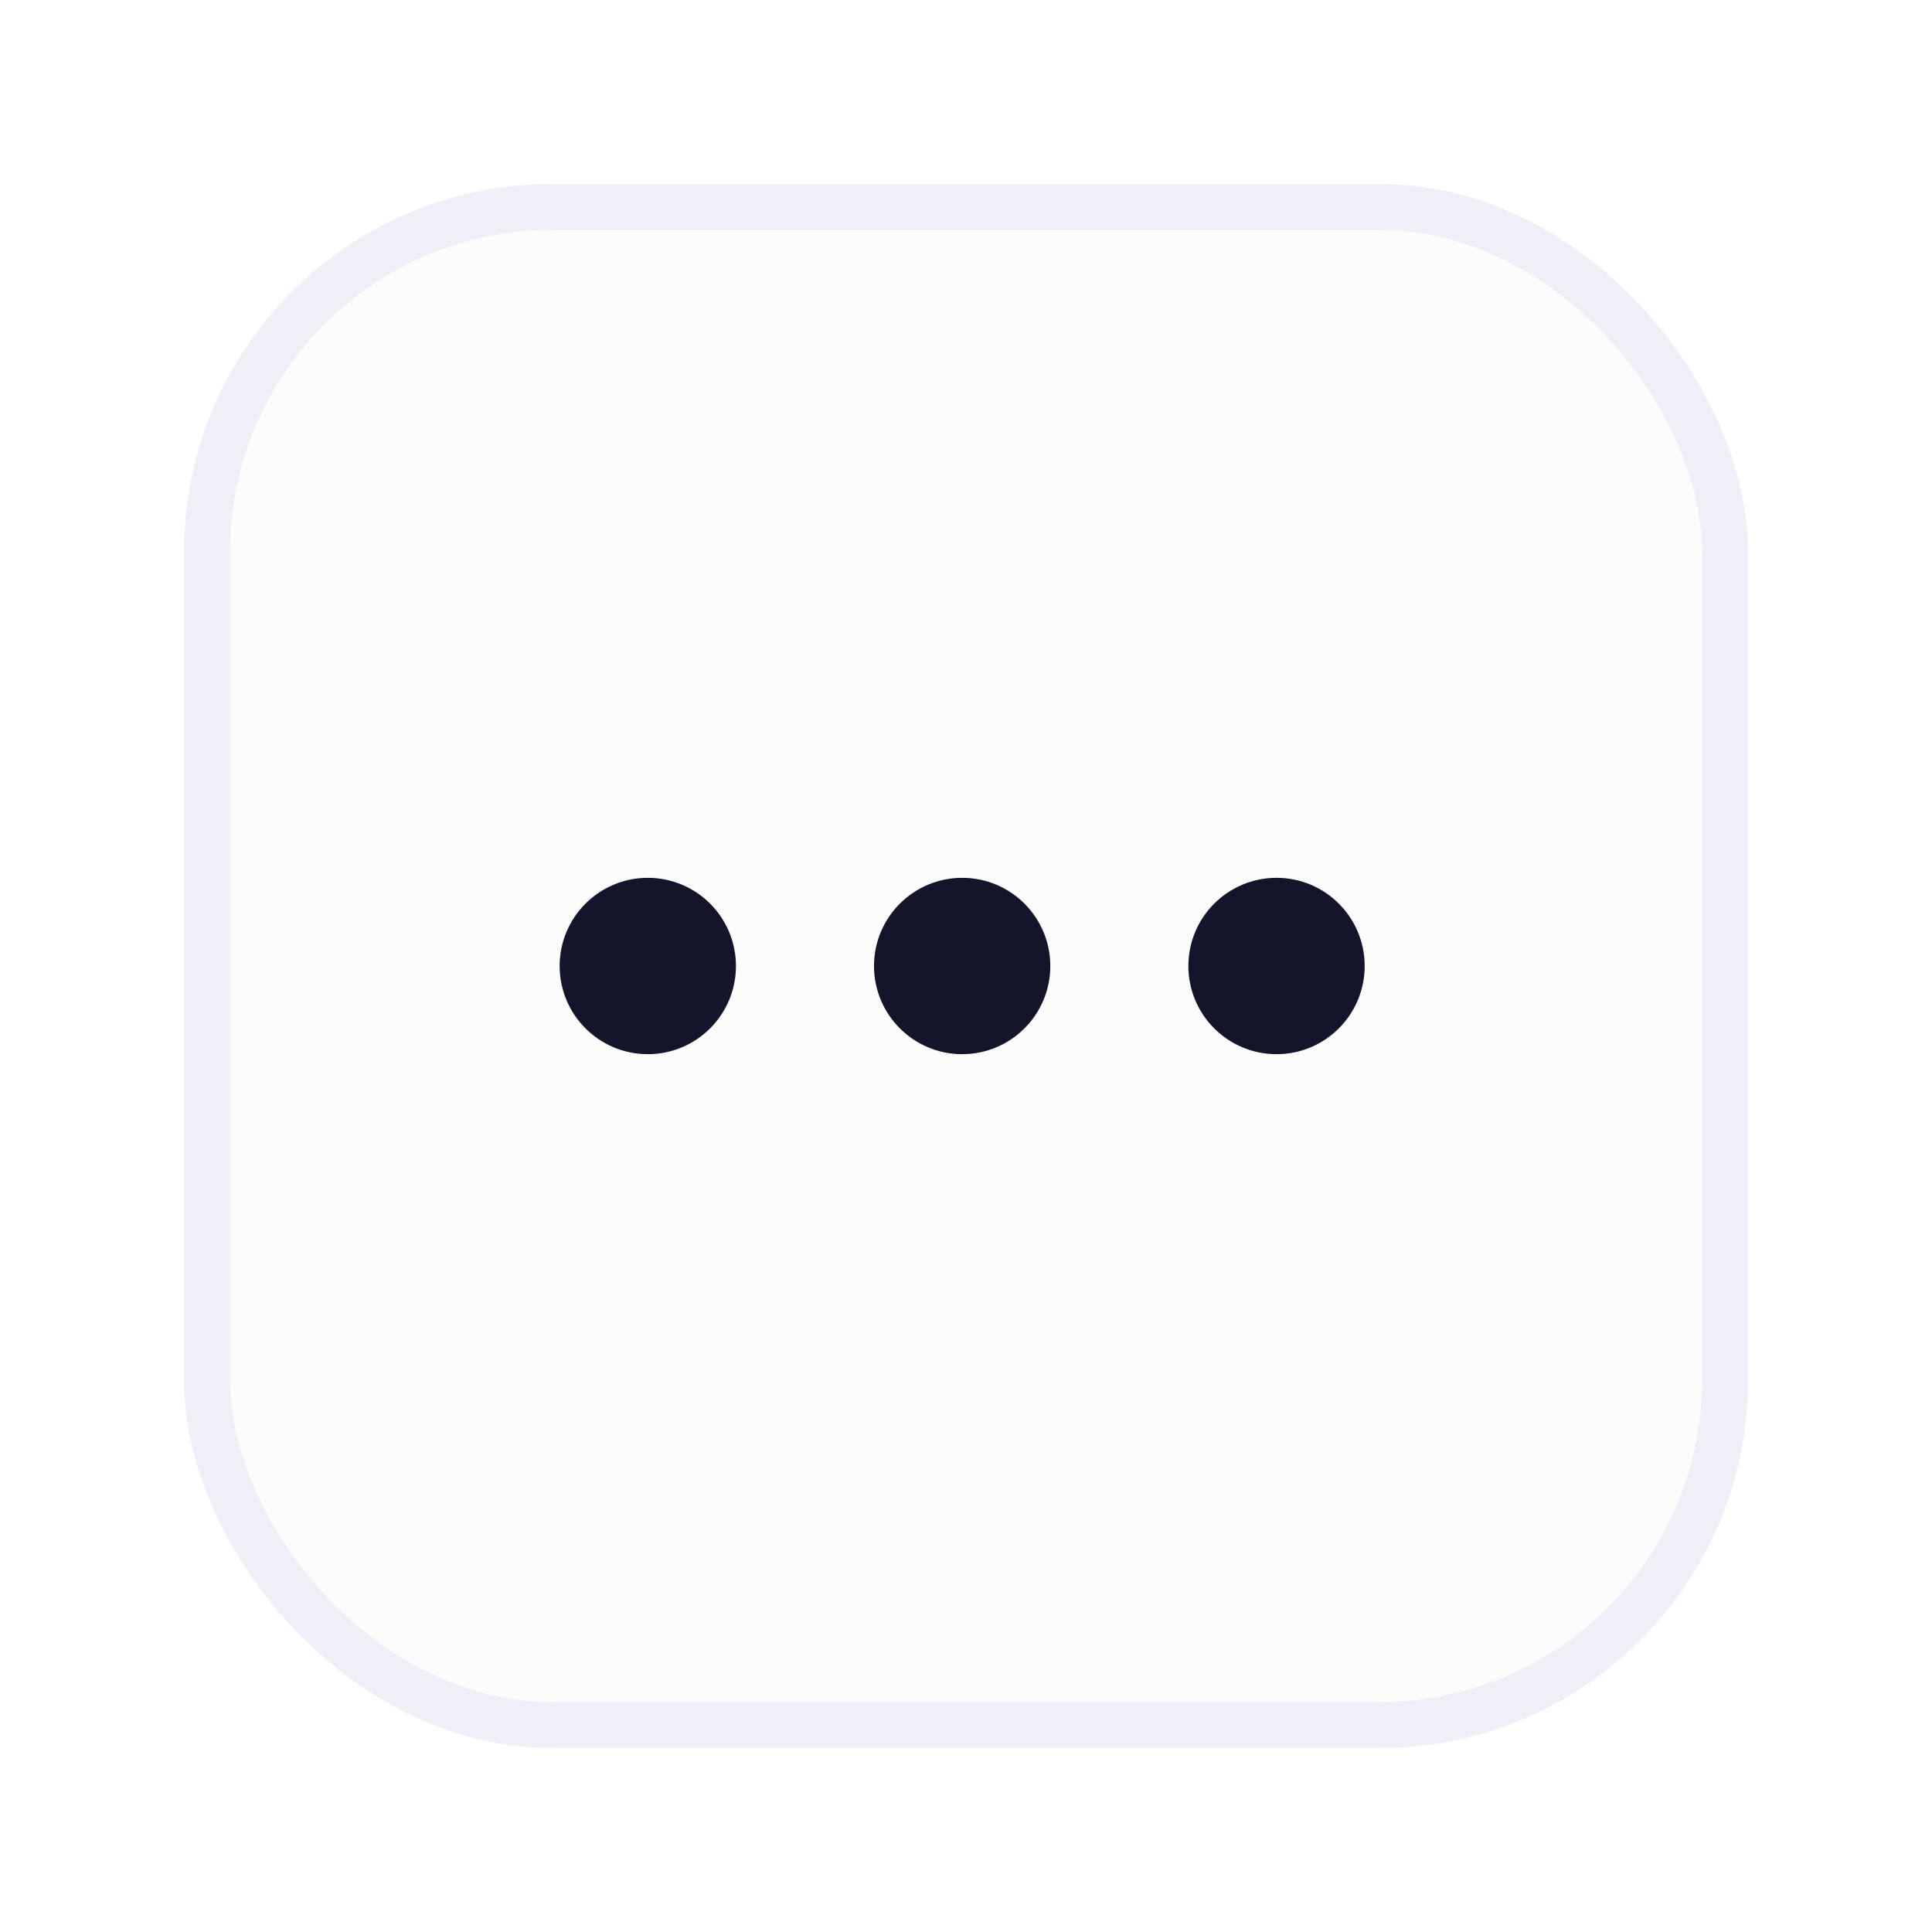 <svg width="42" height="42" viewBox="0 0 42 42" fill="none" xmlns="http://www.w3.org/2000/svg">
    <g filter="url(#filter0_d)">
    <rect x="4" y="2" width="34" height="34" rx="8" fill="#FCFCFC"/>
    <path d="M20.917 20.417C21.699 20.417 22.333 19.782 22.333 19C22.333 18.218 21.699 17.583 20.917 17.583C20.134 17.583 19.5 18.218 19.5 19C19.5 19.782 20.134 20.417 20.917 20.417Z" fill="#14142A" stroke="#14142A" stroke-linecap="round" stroke-linejoin="round"/>
    <path d="M27.751 20.417C28.533 20.417 29.167 19.782 29.167 19C29.167 18.218 28.533 17.583 27.751 17.583C26.968 17.583 26.334 18.218 26.334 19C26.334 19.782 26.968 20.417 27.751 20.417Z" fill="#14142A" stroke="#14142A" stroke-linecap="round" stroke-linejoin="round"/>
    <path d="M14.083 20.417C14.865 20.417 15.499 19.782 15.499 19C15.499 18.218 14.865 17.583 14.083 17.583C13.3 17.583 12.666 18.218 12.666 19C12.666 19.782 13.3 20.417 14.083 20.417Z" fill="#14142A" stroke="#14142A" stroke-linecap="round" stroke-linejoin="round"/>
    <rect x="4.5" y="2.5" width="33" height="33" rx="7.5" stroke="#EFEFF7"/>
    </g>
    <defs>
    <filter id="filter0_d" x="0" y="0" width="42" height="42" filterUnits="userSpaceOnUse" color-interpolation-filters="sRGB">
    <feFlood flood-opacity="0" result="BackgroundImageFix"/>
    <feColorMatrix in="SourceAlpha" type="matrix" values="0 0 0 0 0 0 0 0 0 0 0 0 0 0 0 0 0 0 127 0" result="hardAlpha"/>
    <feOffset dy="2"/>
    <feGaussianBlur stdDeviation="2"/>
    <feColorMatrix type="matrix" values="0 0 0 0 0 0 0 0 0 0 0 0 0 0 0 0 0 0 0.05 0"/>
    <feBlend mode="normal" in2="BackgroundImageFix" result="effect1_dropShadow"/>
    <feBlend mode="normal" in="SourceGraphic" in2="effect1_dropShadow" result="shape"/>
    </filter>
    </defs>
</svg>